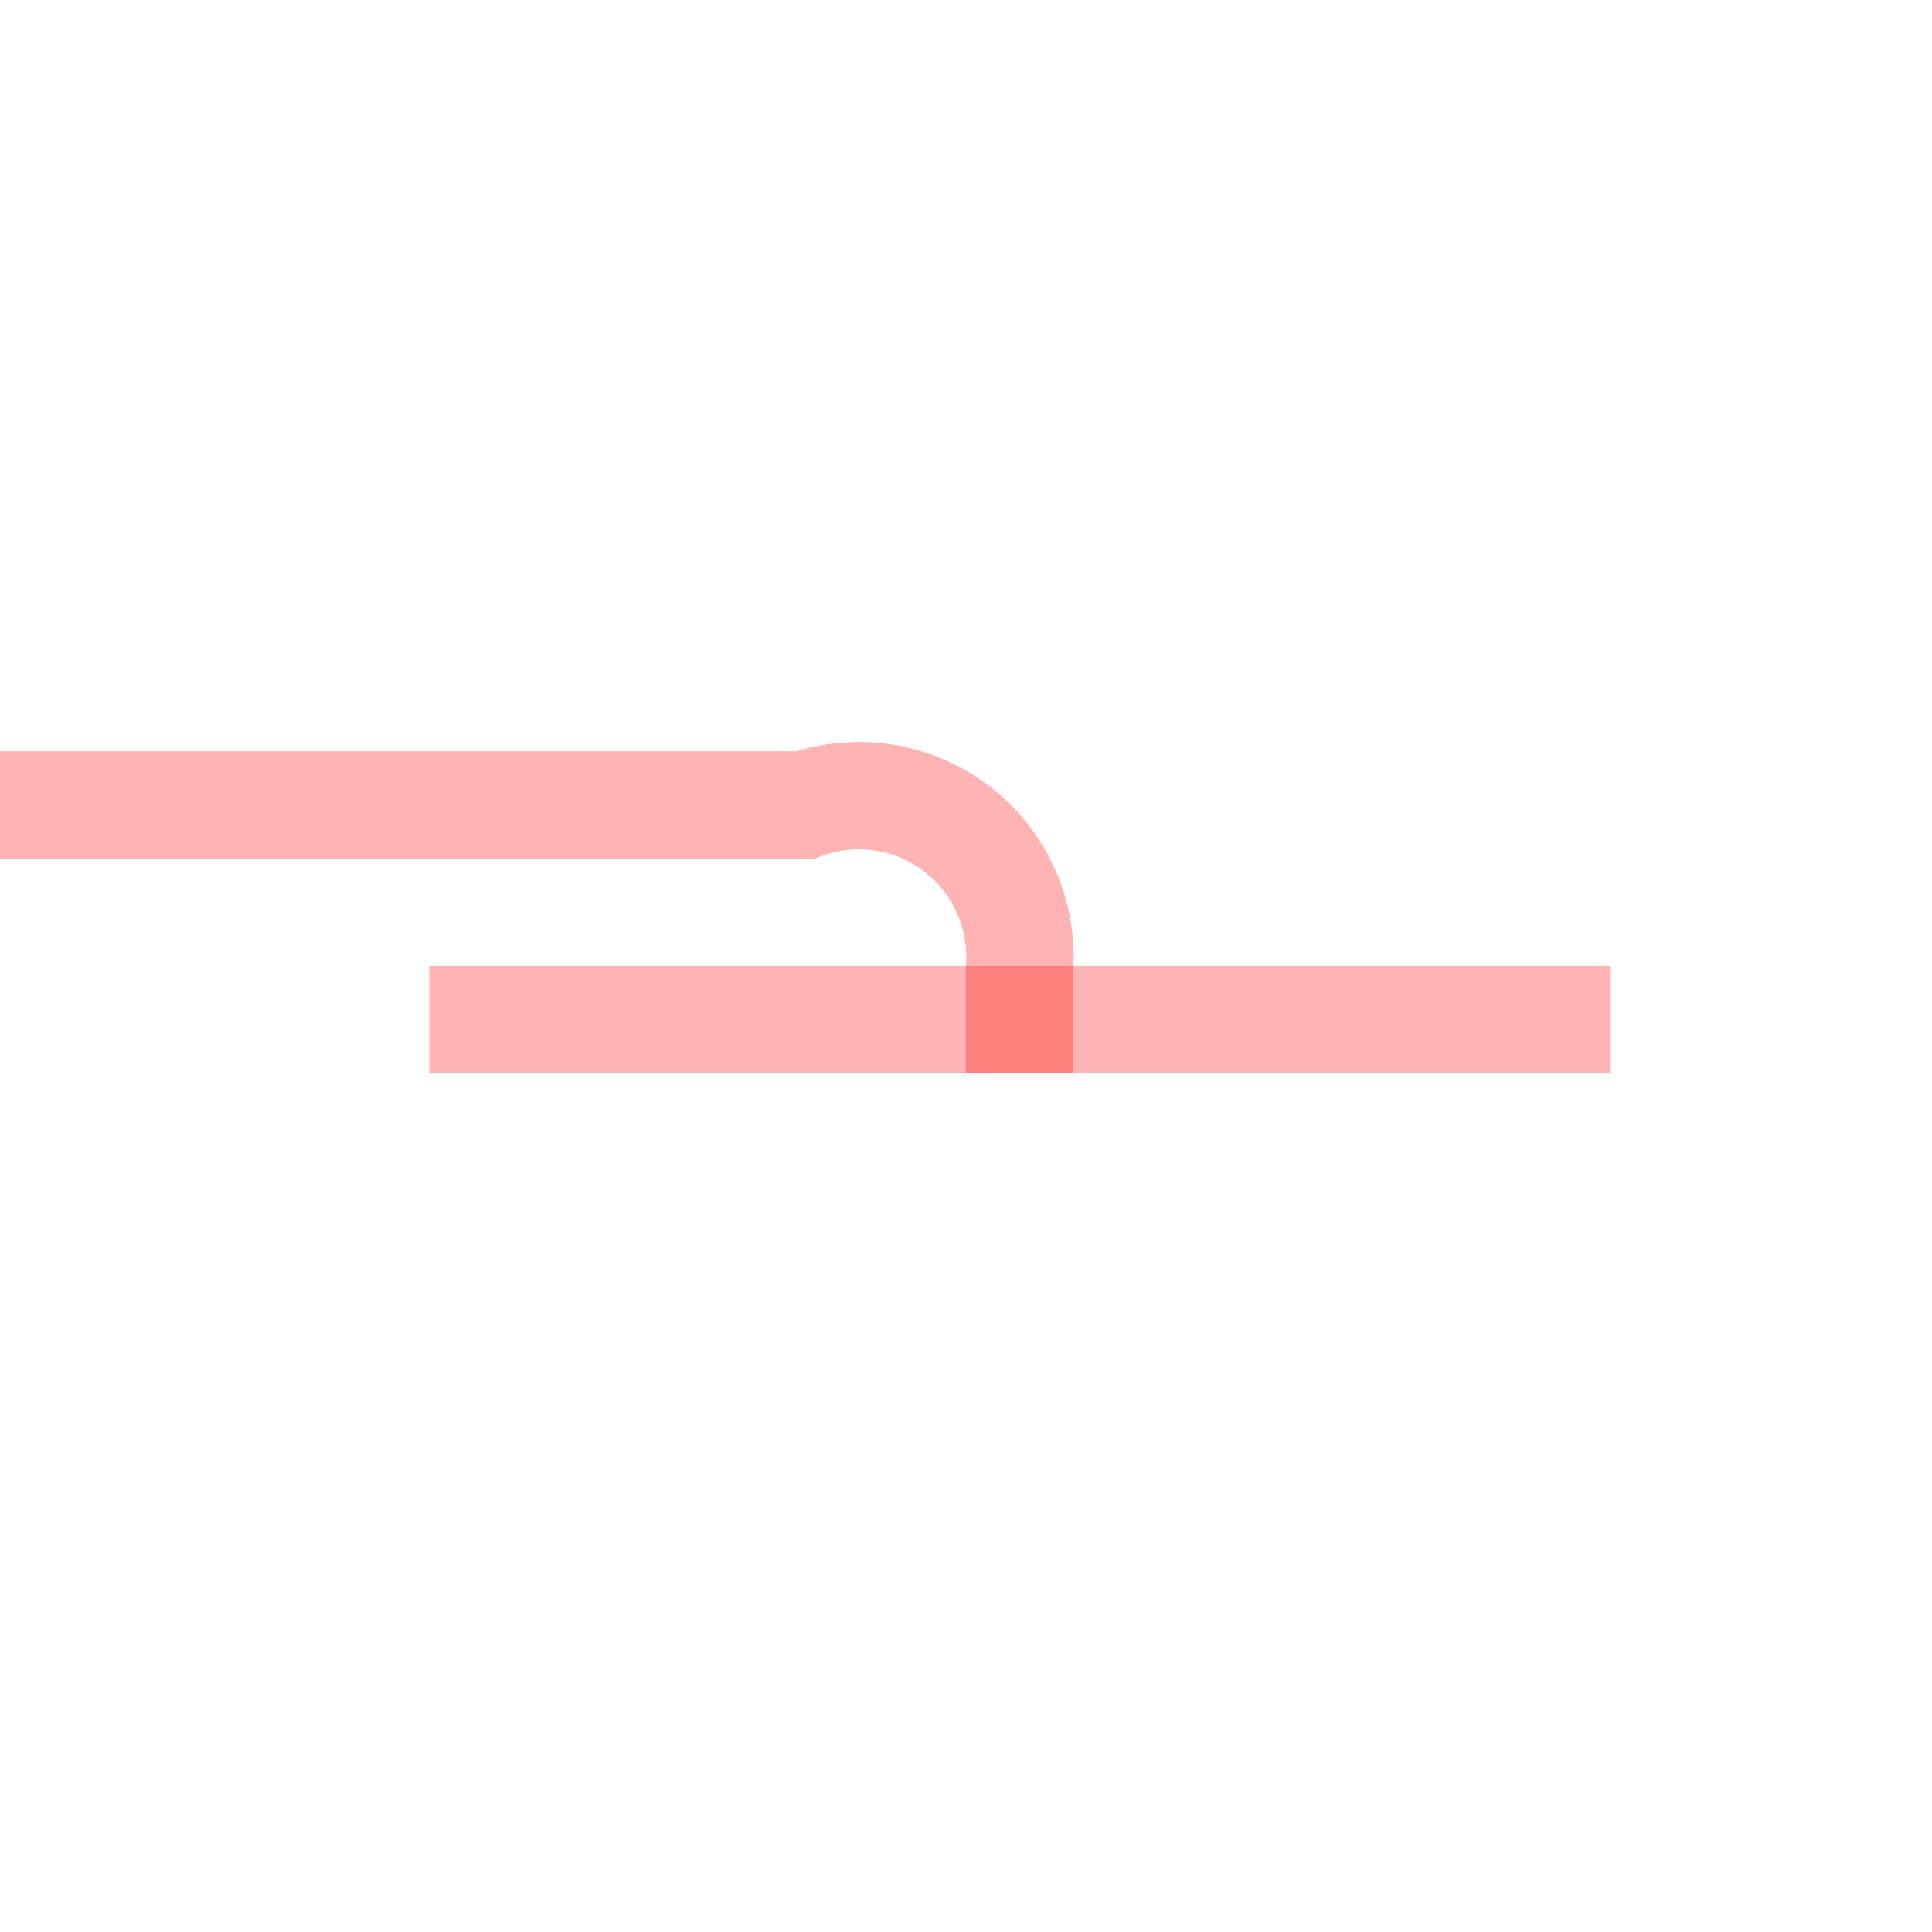 ﻿<?xml version="1.0" encoding="utf-8"?>
<svg version="1.1" xmlns:xlink="http://www.w3.org/1999/xlink" width="18px" height="18px" preserveAspectRatio="xMinYMid meet" viewBox="1566 469  18 16" xmlns="http://www.w3.org/2000/svg">
  <path d="M 1510 475.5  L 1573.5 475.5  A 1.5 1.5 0 0 1 1575.5 477 L 1575.5 478  " stroke-width="1" stroke="#ff0000" fill="none" stroke-opacity="0.298" />
  <path d="M 1581 477  L 1570 477  L 1570 478  L 1581 478  L 1581 477  Z " fill-rule="nonzero" fill="#ff0000" stroke="none" fill-opacity="0.298" />
</svg>